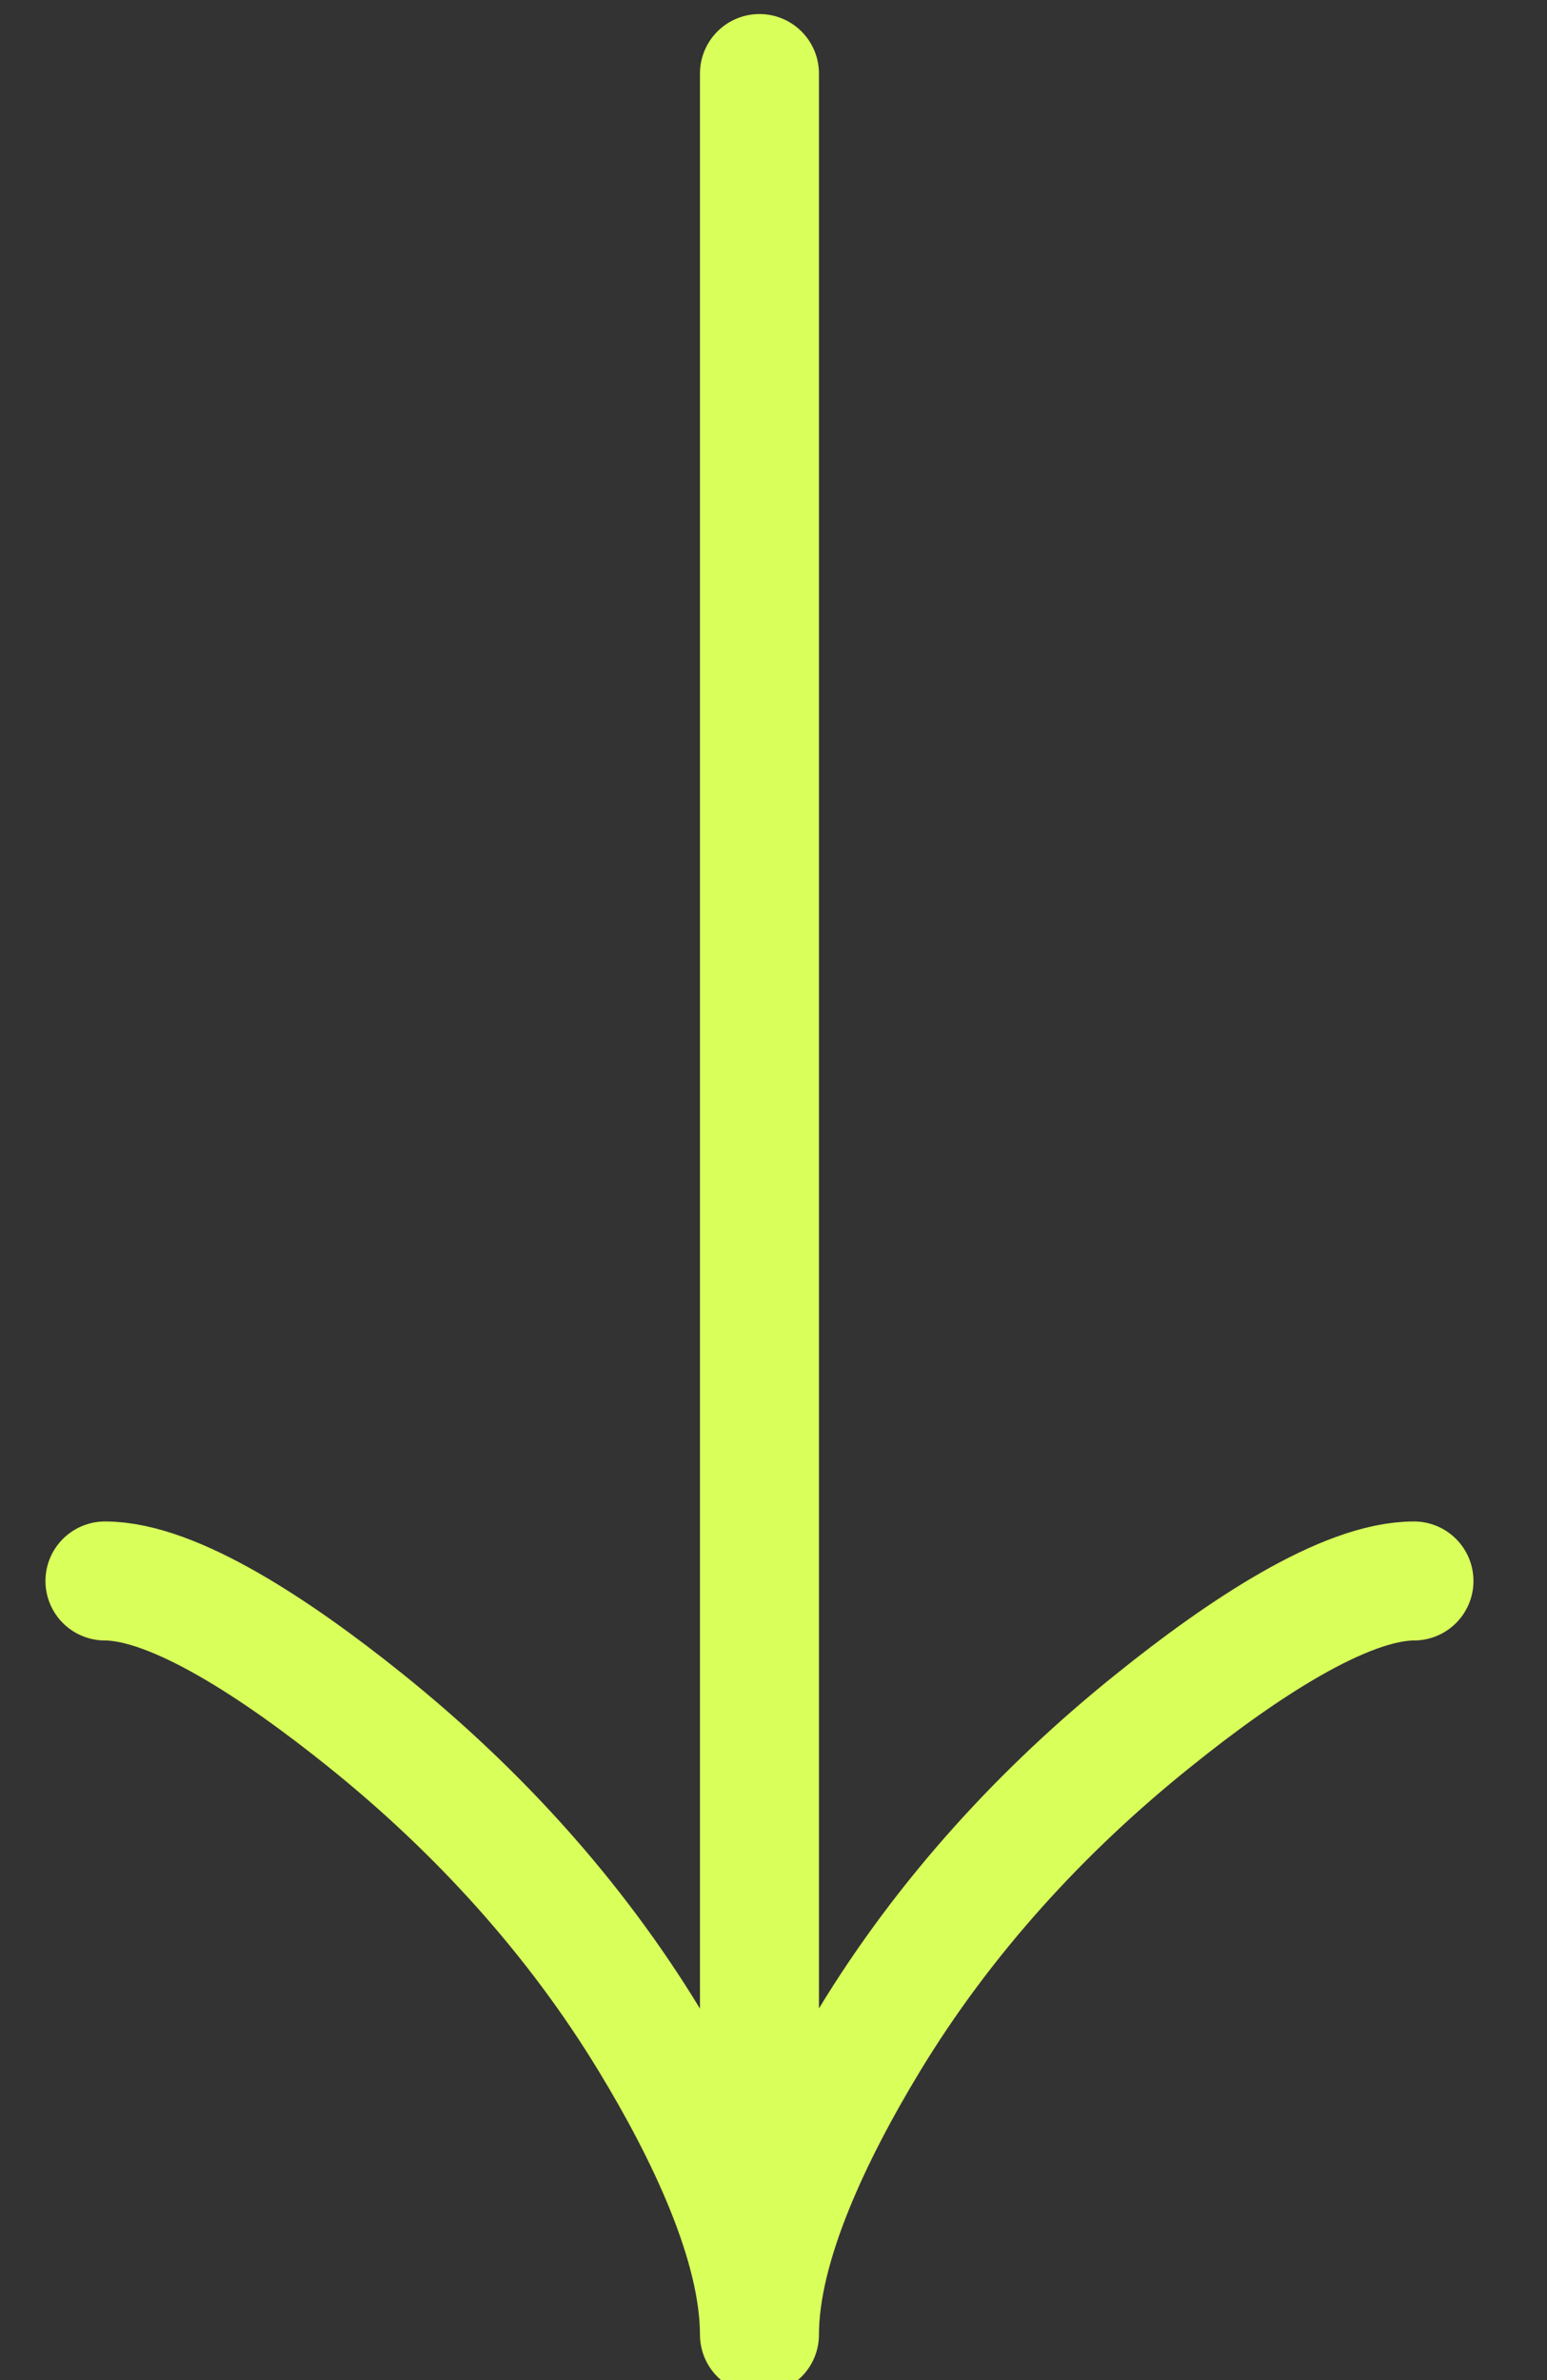 <svg width="13" height="20" viewBox="0 0 13 20" fill="none" xmlns="http://www.w3.org/2000/svg">
<rect x="0" y="0" width="13" height="20" fill="#333333" stroke="none"/>
<path d="M11.882 13.285C11.299 13.285 10.428 13.865 9.698 14.453C8.755 15.208 7.932 16.11 7.304 17.145C6.834 17.921 6.382 18.861 6.382 19.618M6.382 19.618C6.382 18.861 5.93 17.92 5.459 17.145C4.831 16.11 4.008 15.208 3.067 14.453C2.335 13.865 1.463 13.285 0.882 13.285M6.382 19.618L6.382 0.618" stroke="#D9FF5A" stroke-linecap="round"/>
</svg>
